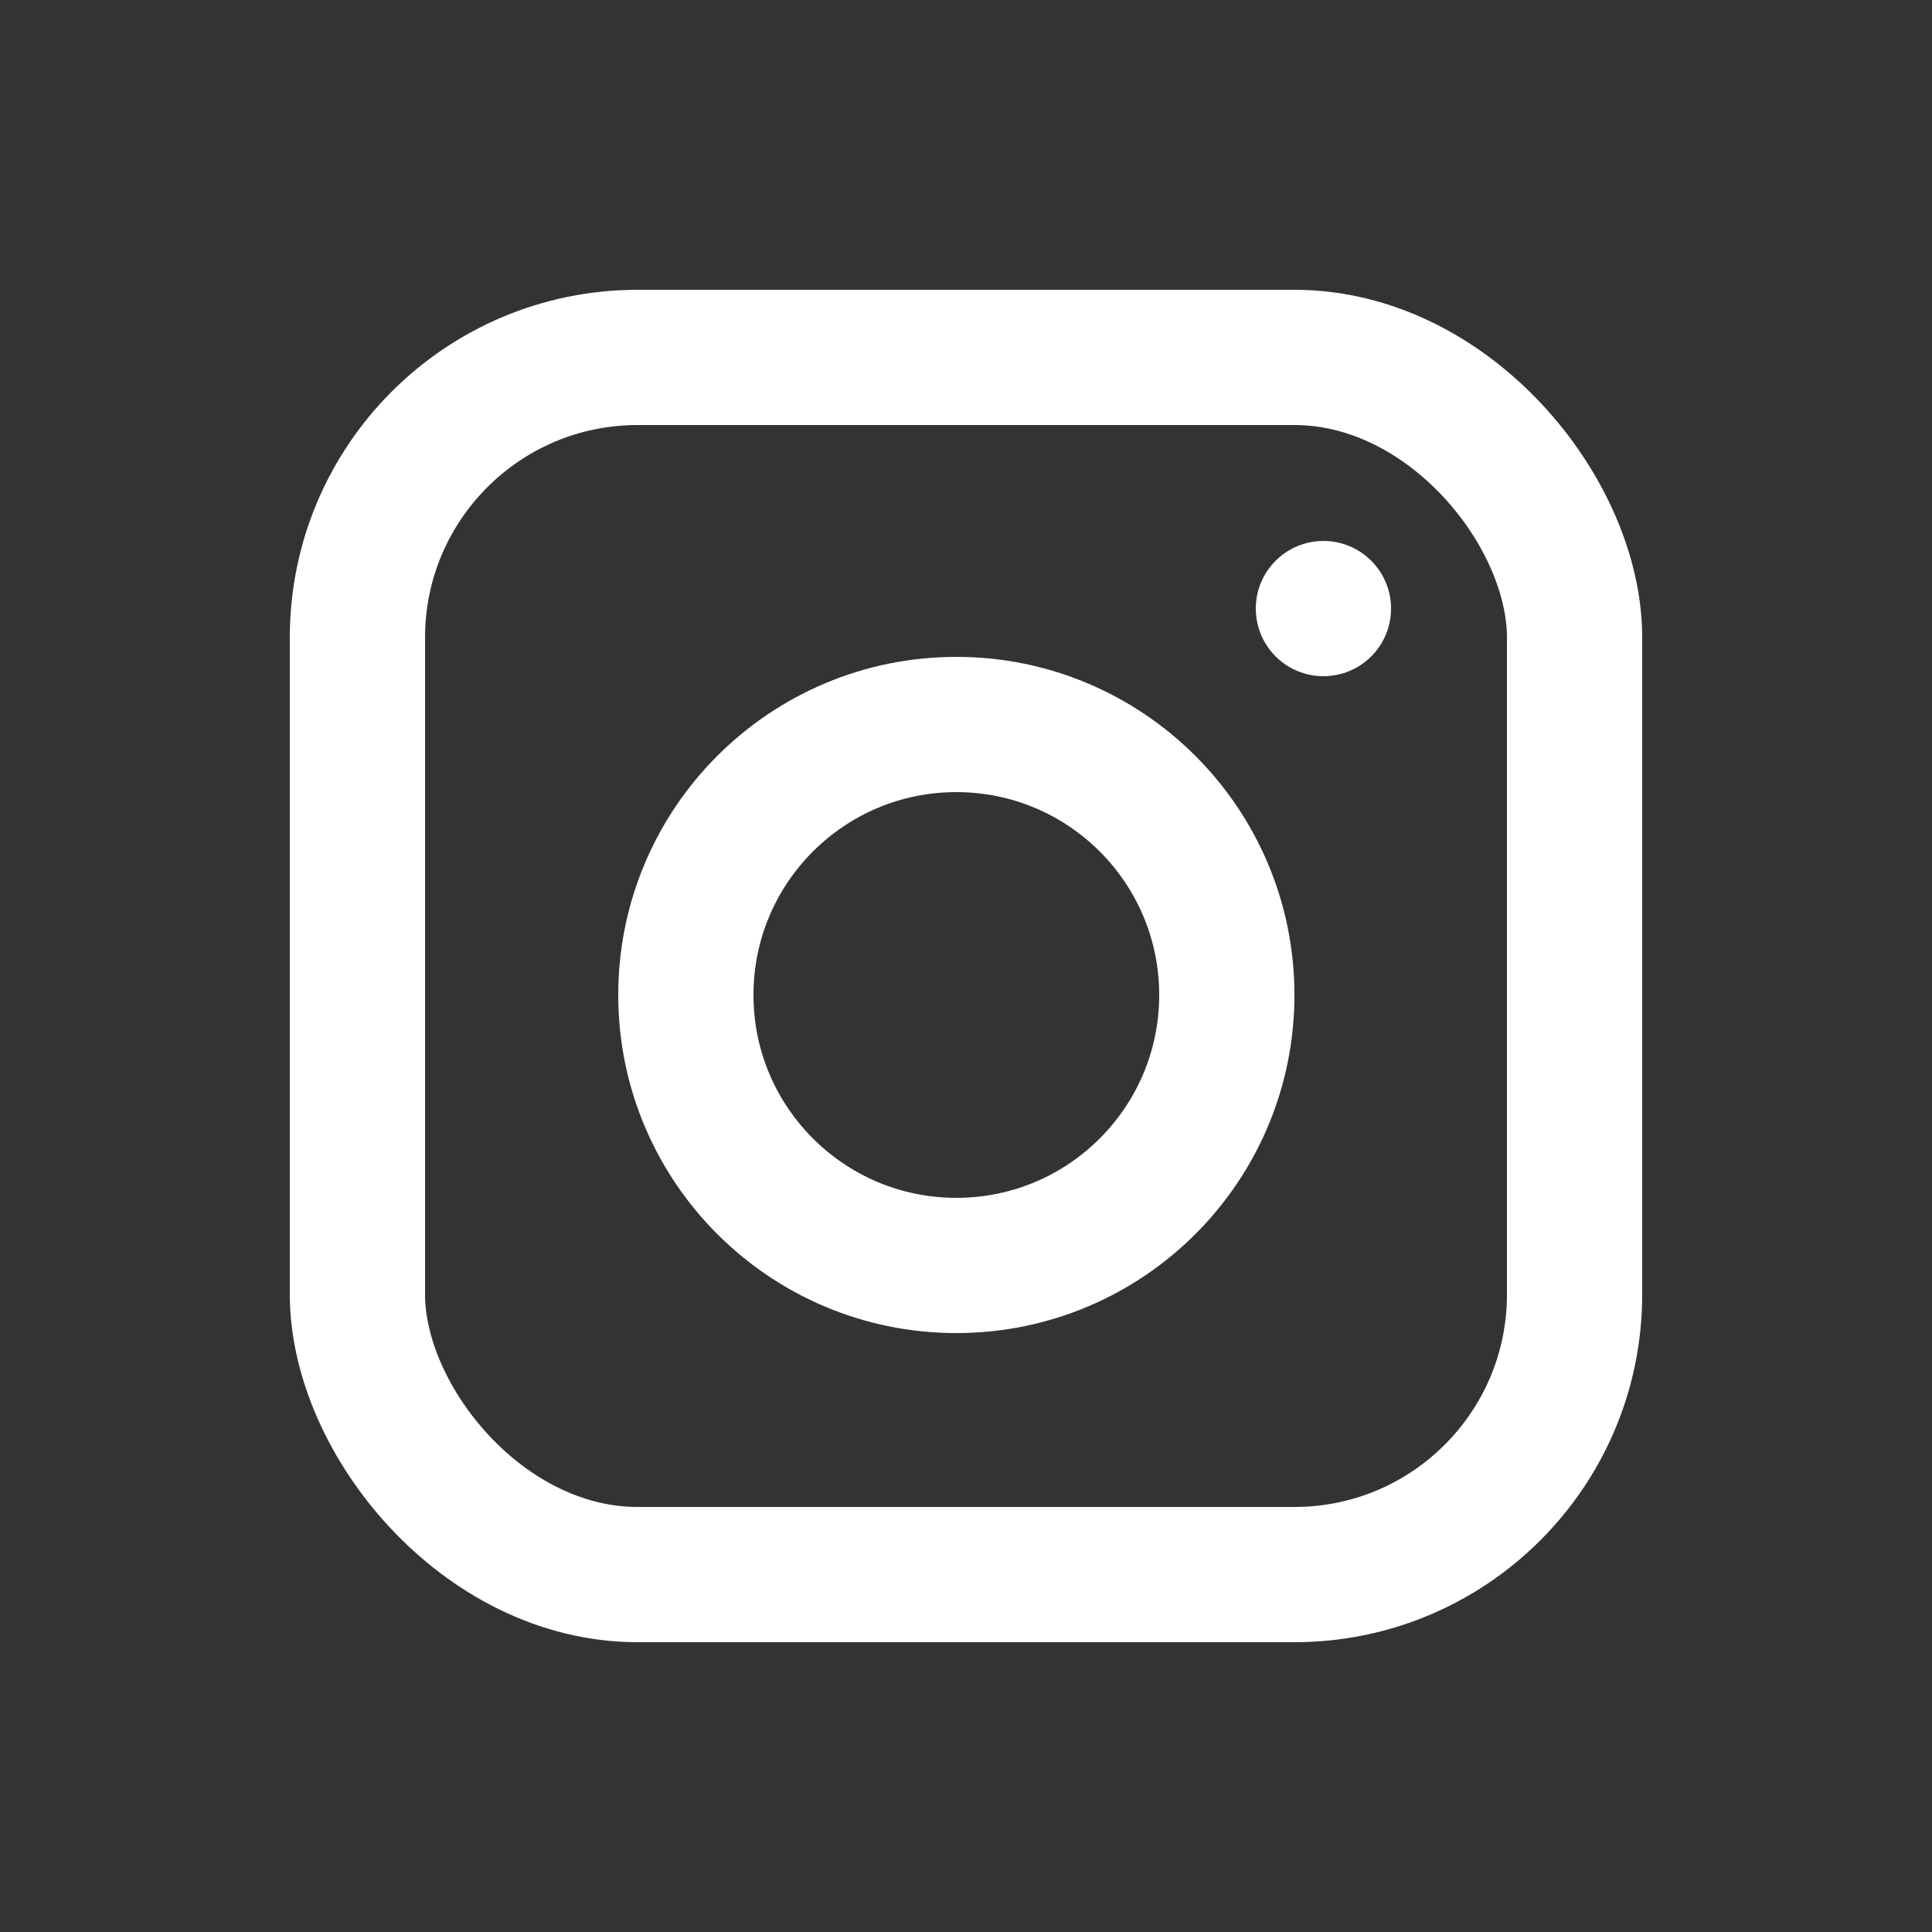 <svg width="100" height="100" viewBox="0 0 100 100" fill="none" xmlns="http://www.w3.org/2000/svg">
<rect x="0" y="0" width="100" height="100" fill="#333333" stroke="none"/>
<rect x="18.5" y="18.5" width="63" height="63" rx="14.5" stroke="white" stroke-width="7"/>
<circle cx="49.5" cy="51.5" r="14" stroke="white" stroke-width="7"/>
<circle cx="68.5" cy="31.5" r="3.5" fill="white"/>
</svg>
